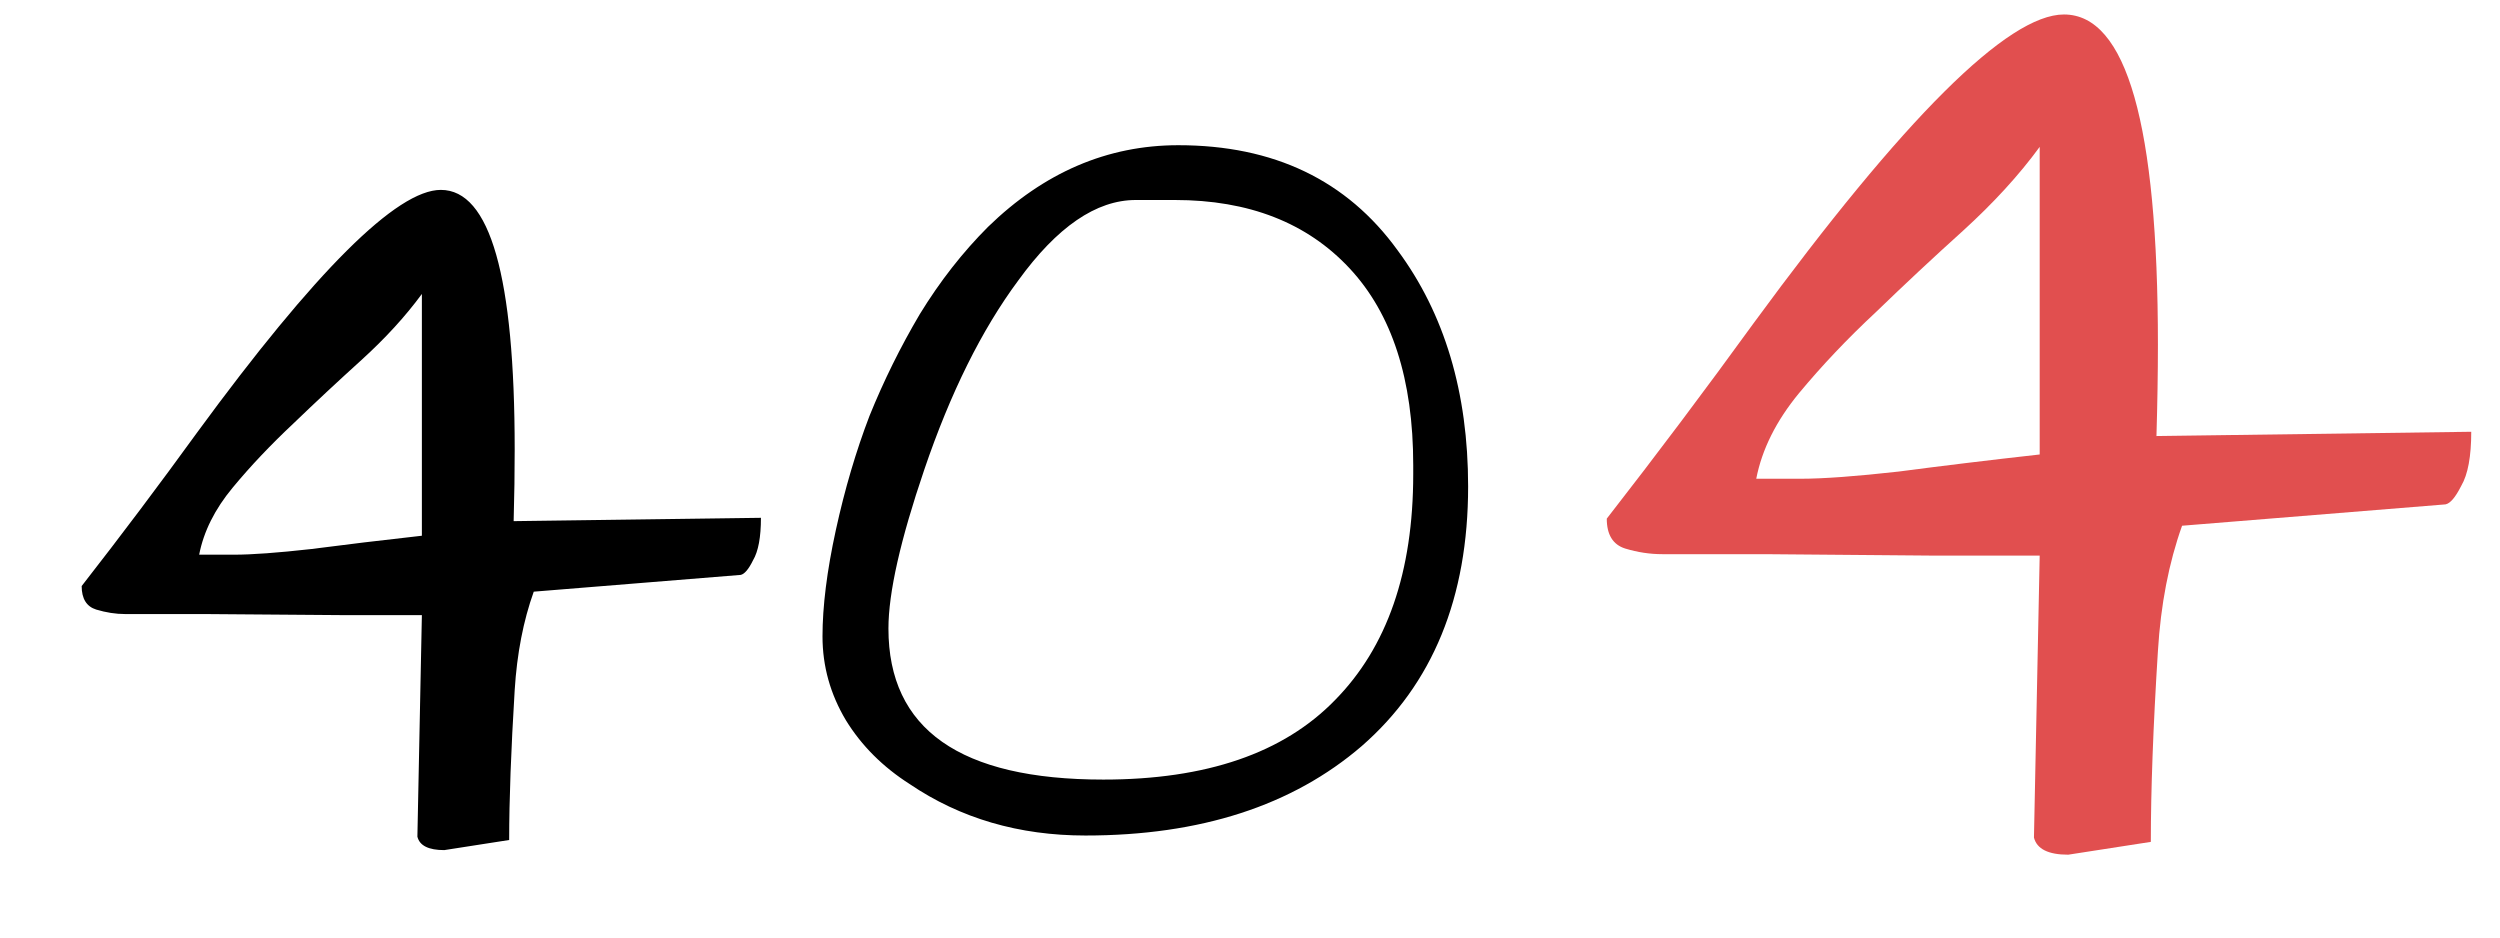 <svg width="24" height="9" viewBox="0 0 24 9" fill="none" xmlns="http://www.w3.org/2000/svg">
<path d="M4.265 8.161C4.114 8.161 4.028 8.118 4.007 8.032L4.05 5.905H3.266L1.977 5.895H1.203C1.11 5.895 1.017 5.88 0.924 5.852C0.831 5.823 0.784 5.748 0.784 5.626C1.164 5.139 1.533 4.648 1.891 4.154C3.029 2.6 3.81 1.823 4.232 1.823C4.705 1.823 4.941 2.654 4.941 4.315C4.941 4.53 4.938 4.759 4.931 5.003L7.305 4.971C7.305 5.157 7.28 5.293 7.229 5.379C7.187 5.465 7.147 5.511 7.111 5.519L5.124 5.68C5.024 5.959 4.963 6.274 4.941 6.625C4.906 7.198 4.888 7.678 4.888 8.064L4.265 8.161ZM4.05 2.822C3.892 3.037 3.699 3.248 3.47 3.456C3.248 3.657 3.029 3.861 2.814 4.068C2.6 4.269 2.406 4.473 2.234 4.681C2.062 4.888 1.955 5.103 1.912 5.325C1.962 5.325 2.073 5.325 2.245 5.325C2.417 5.325 2.664 5.307 2.986 5.271C3.309 5.229 3.663 5.186 4.05 5.143V2.822ZM8.733 7.527C8.476 7.363 8.271 7.159 8.121 6.915C7.971 6.664 7.896 6.396 7.896 6.109C7.896 5.823 7.938 5.483 8.024 5.089C8.11 4.695 8.218 4.33 8.347 3.993C8.483 3.657 8.644 3.331 8.83 3.016C9.023 2.701 9.242 2.421 9.485 2.178C10.023 1.655 10.631 1.394 11.312 1.394C12.228 1.394 12.93 1.73 13.417 2.403C13.868 3.012 14.094 3.768 14.094 4.67C14.094 5.737 13.754 6.568 13.073 7.162C12.407 7.735 11.523 8.021 10.42 8.021C9.783 8.021 9.22 7.857 8.733 7.527ZM8.529 6.034C8.529 7.001 9.217 7.484 10.592 7.484C11.58 7.484 12.321 7.23 12.815 6.722C13.317 6.213 13.567 5.49 13.567 4.552C13.567 4.523 13.567 4.494 13.567 4.466C13.567 3.642 13.363 3.012 12.955 2.575C12.547 2.138 11.988 1.92 11.279 1.92C11.2 1.92 11.129 1.92 11.065 1.92C11.007 1.92 10.954 1.92 10.903 1.92C10.524 1.92 10.148 2.178 9.775 2.693C9.424 3.166 9.124 3.771 8.873 4.509C8.644 5.182 8.529 5.69 8.529 6.034Z" fill="black"/>
<path d="M19.855 8.205C19.663 8.205 19.554 8.15 19.526 8.041L19.581 5.334H18.583L16.942 5.32H15.958C15.839 5.32 15.721 5.302 15.602 5.266C15.484 5.229 15.425 5.133 15.425 4.979C15.908 4.359 16.377 3.734 16.833 3.105C18.282 1.128 19.276 0.139 19.814 0.139C20.415 0.139 20.716 1.196 20.716 3.311C20.716 3.584 20.711 3.876 20.702 4.186L23.724 4.145C23.724 4.382 23.692 4.555 23.628 4.664C23.573 4.773 23.523 4.833 23.477 4.842L20.948 5.047C20.821 5.402 20.743 5.803 20.716 6.25C20.67 6.979 20.648 7.59 20.648 8.082L19.855 8.205ZM19.581 1.41C19.381 1.684 19.134 1.952 18.843 2.217C18.56 2.472 18.282 2.732 18.009 2.996C17.735 3.251 17.489 3.511 17.27 3.775C17.052 4.04 16.915 4.313 16.86 4.596C16.924 4.596 17.065 4.596 17.284 4.596C17.503 4.596 17.817 4.573 18.227 4.527C18.638 4.473 19.089 4.418 19.581 4.363V1.41Z" fill="#E14F4F"/>
</svg>
